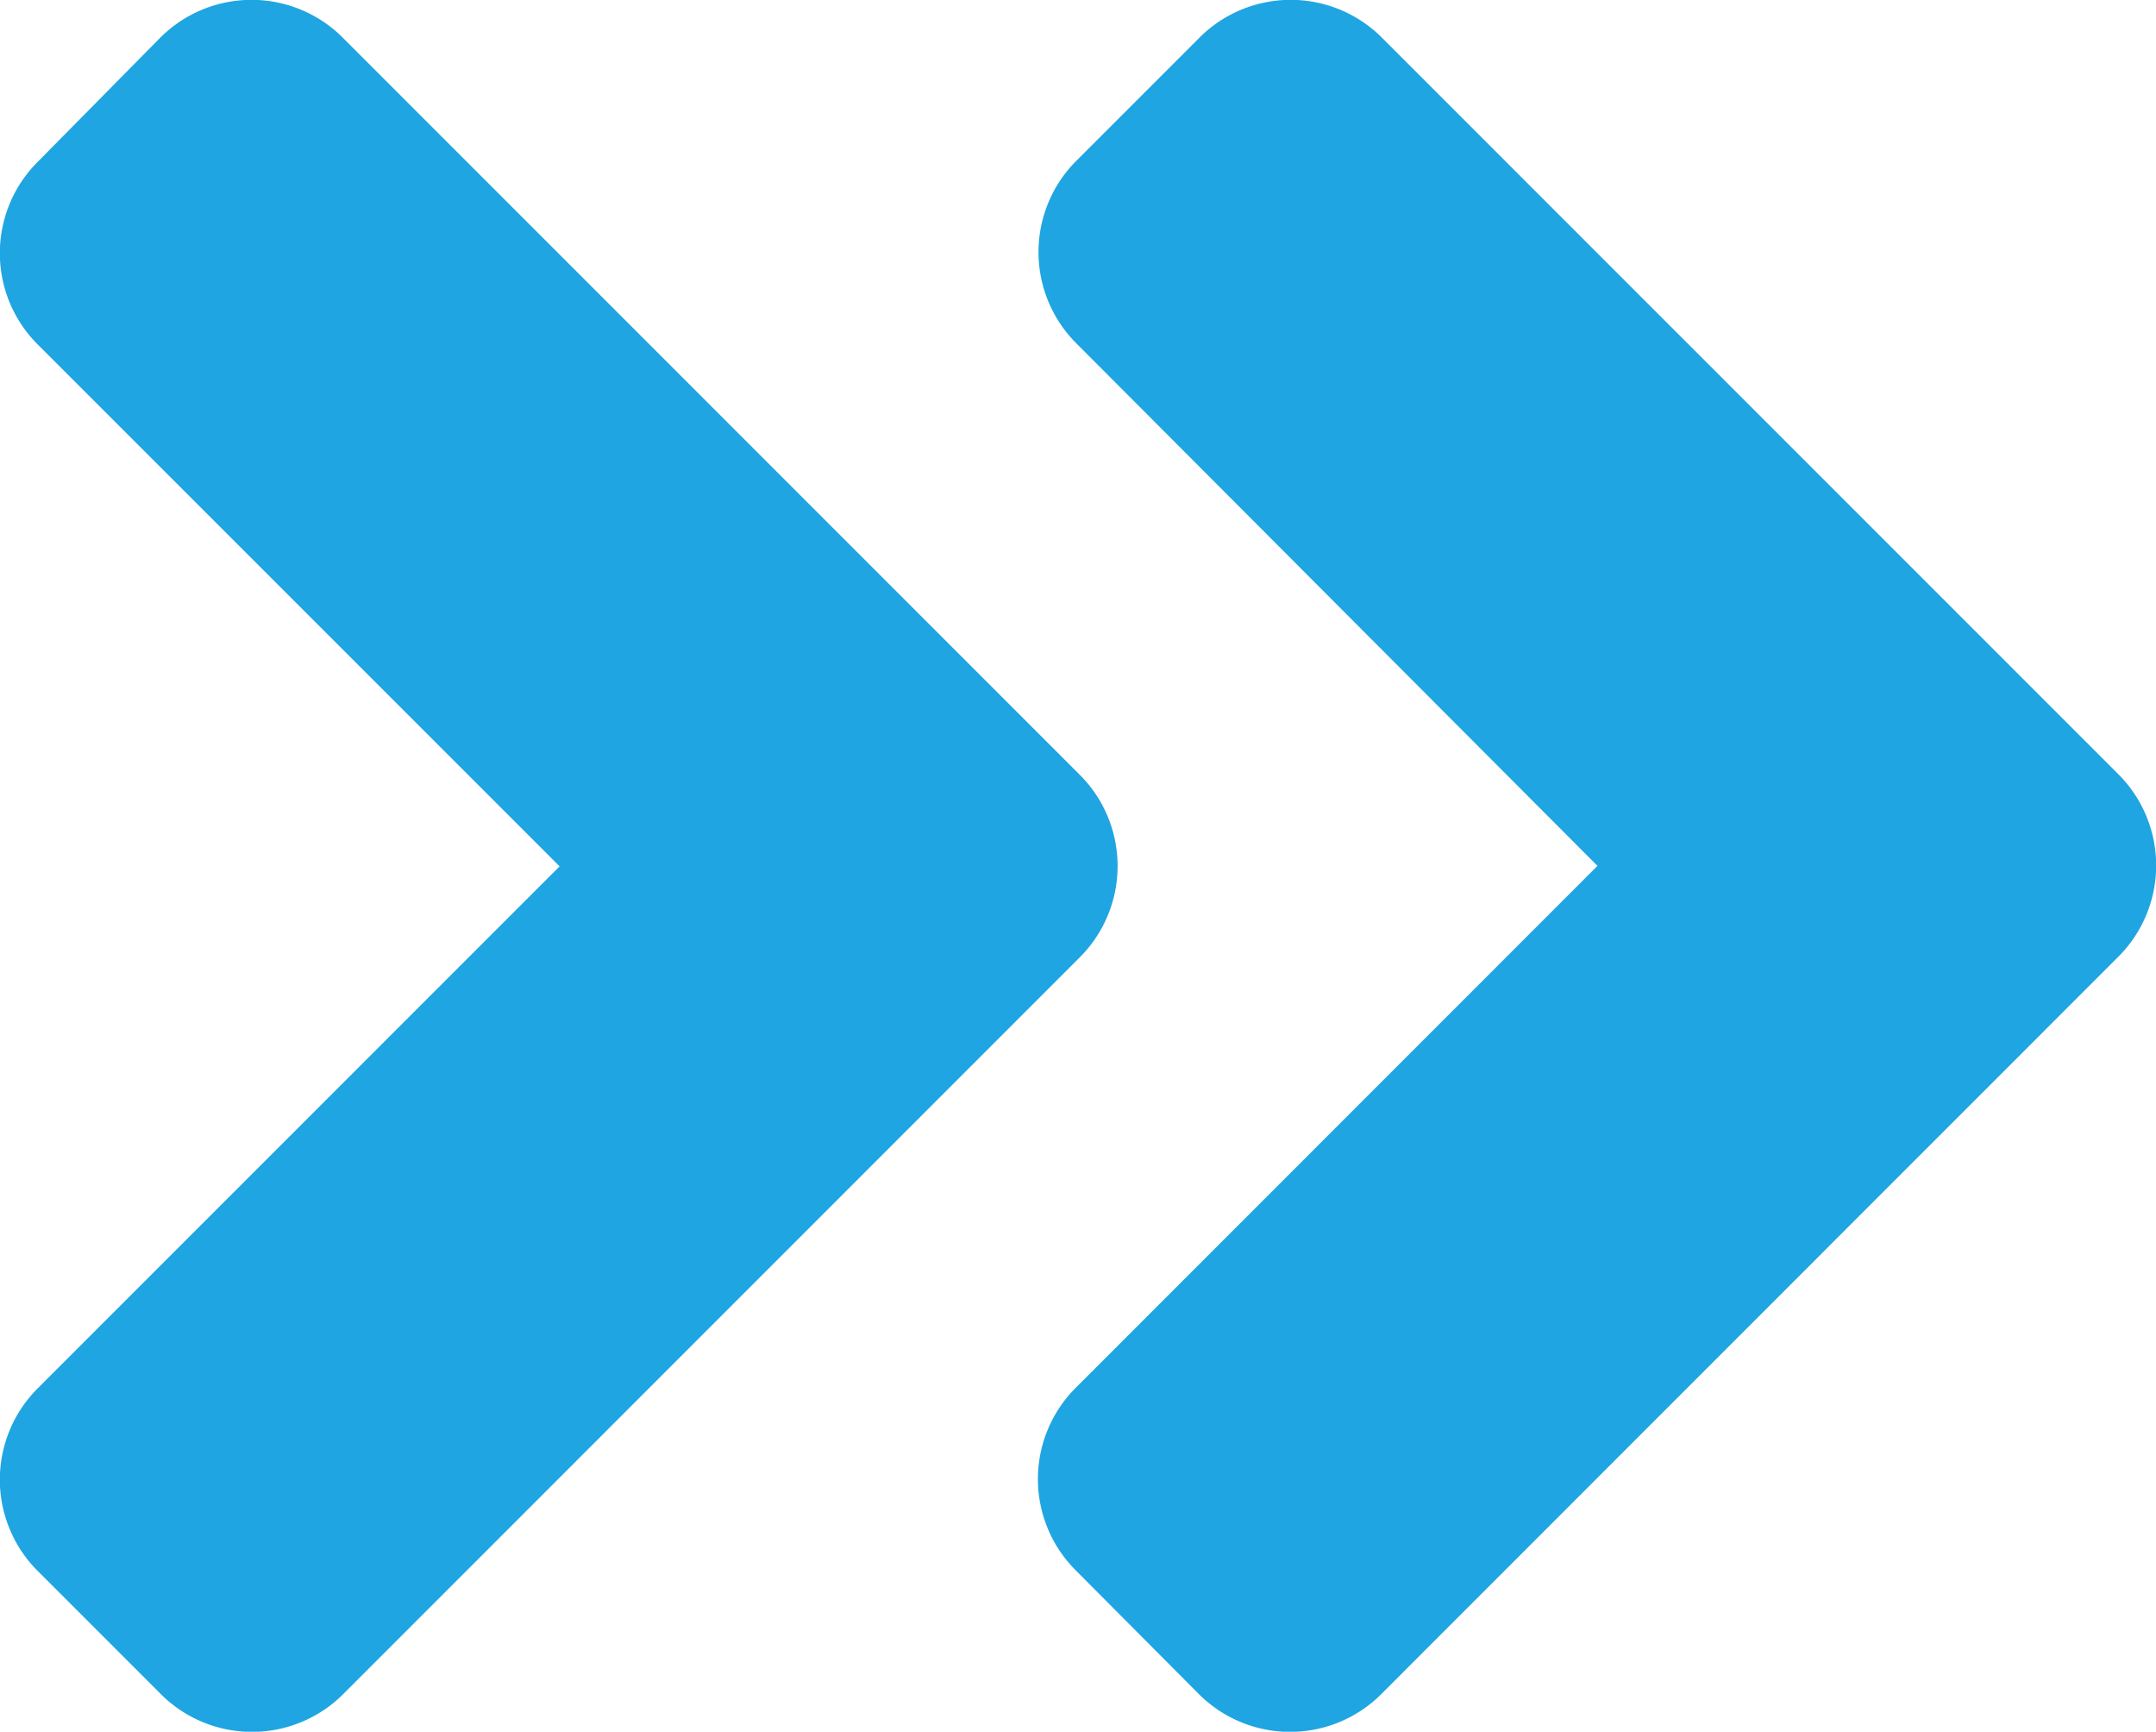 <svg xmlns="http://www.w3.org/2000/svg" width="21.729" height="17.45" viewBox="0 0 21.729 17.45"><defs><style>.a{fill:#1fa5e1;}</style></defs><path class="a" d="M7.8,10.879.384,3.464a1.3,1.3,0,0,1,0-1.848L1.616.384a1.3,1.3,0,0,1,1.848,0L8.72,5.64,13.975.384a1.3,1.3,0,0,1,1.848,0l1.243,1.227a1.3,1.3,0,0,1,0,1.848L9.652,10.873A1.3,1.3,0,0,1,7.8,10.879ZM9.652,21.346l7.414-7.414a1.3,1.3,0,0,0,0-1.848l-1.232-1.232a1.3,1.3,0,0,0-1.848,0L8.725,16.1,3.47,10.846a1.3,1.3,0,0,0-1.848,0L.384,12.078a1.3,1.3,0,0,0,0,1.848L7.8,21.34A1.3,1.3,0,0,0,9.652,21.346Z" transform="translate(0 17.45) rotate(-90)"/></svg>